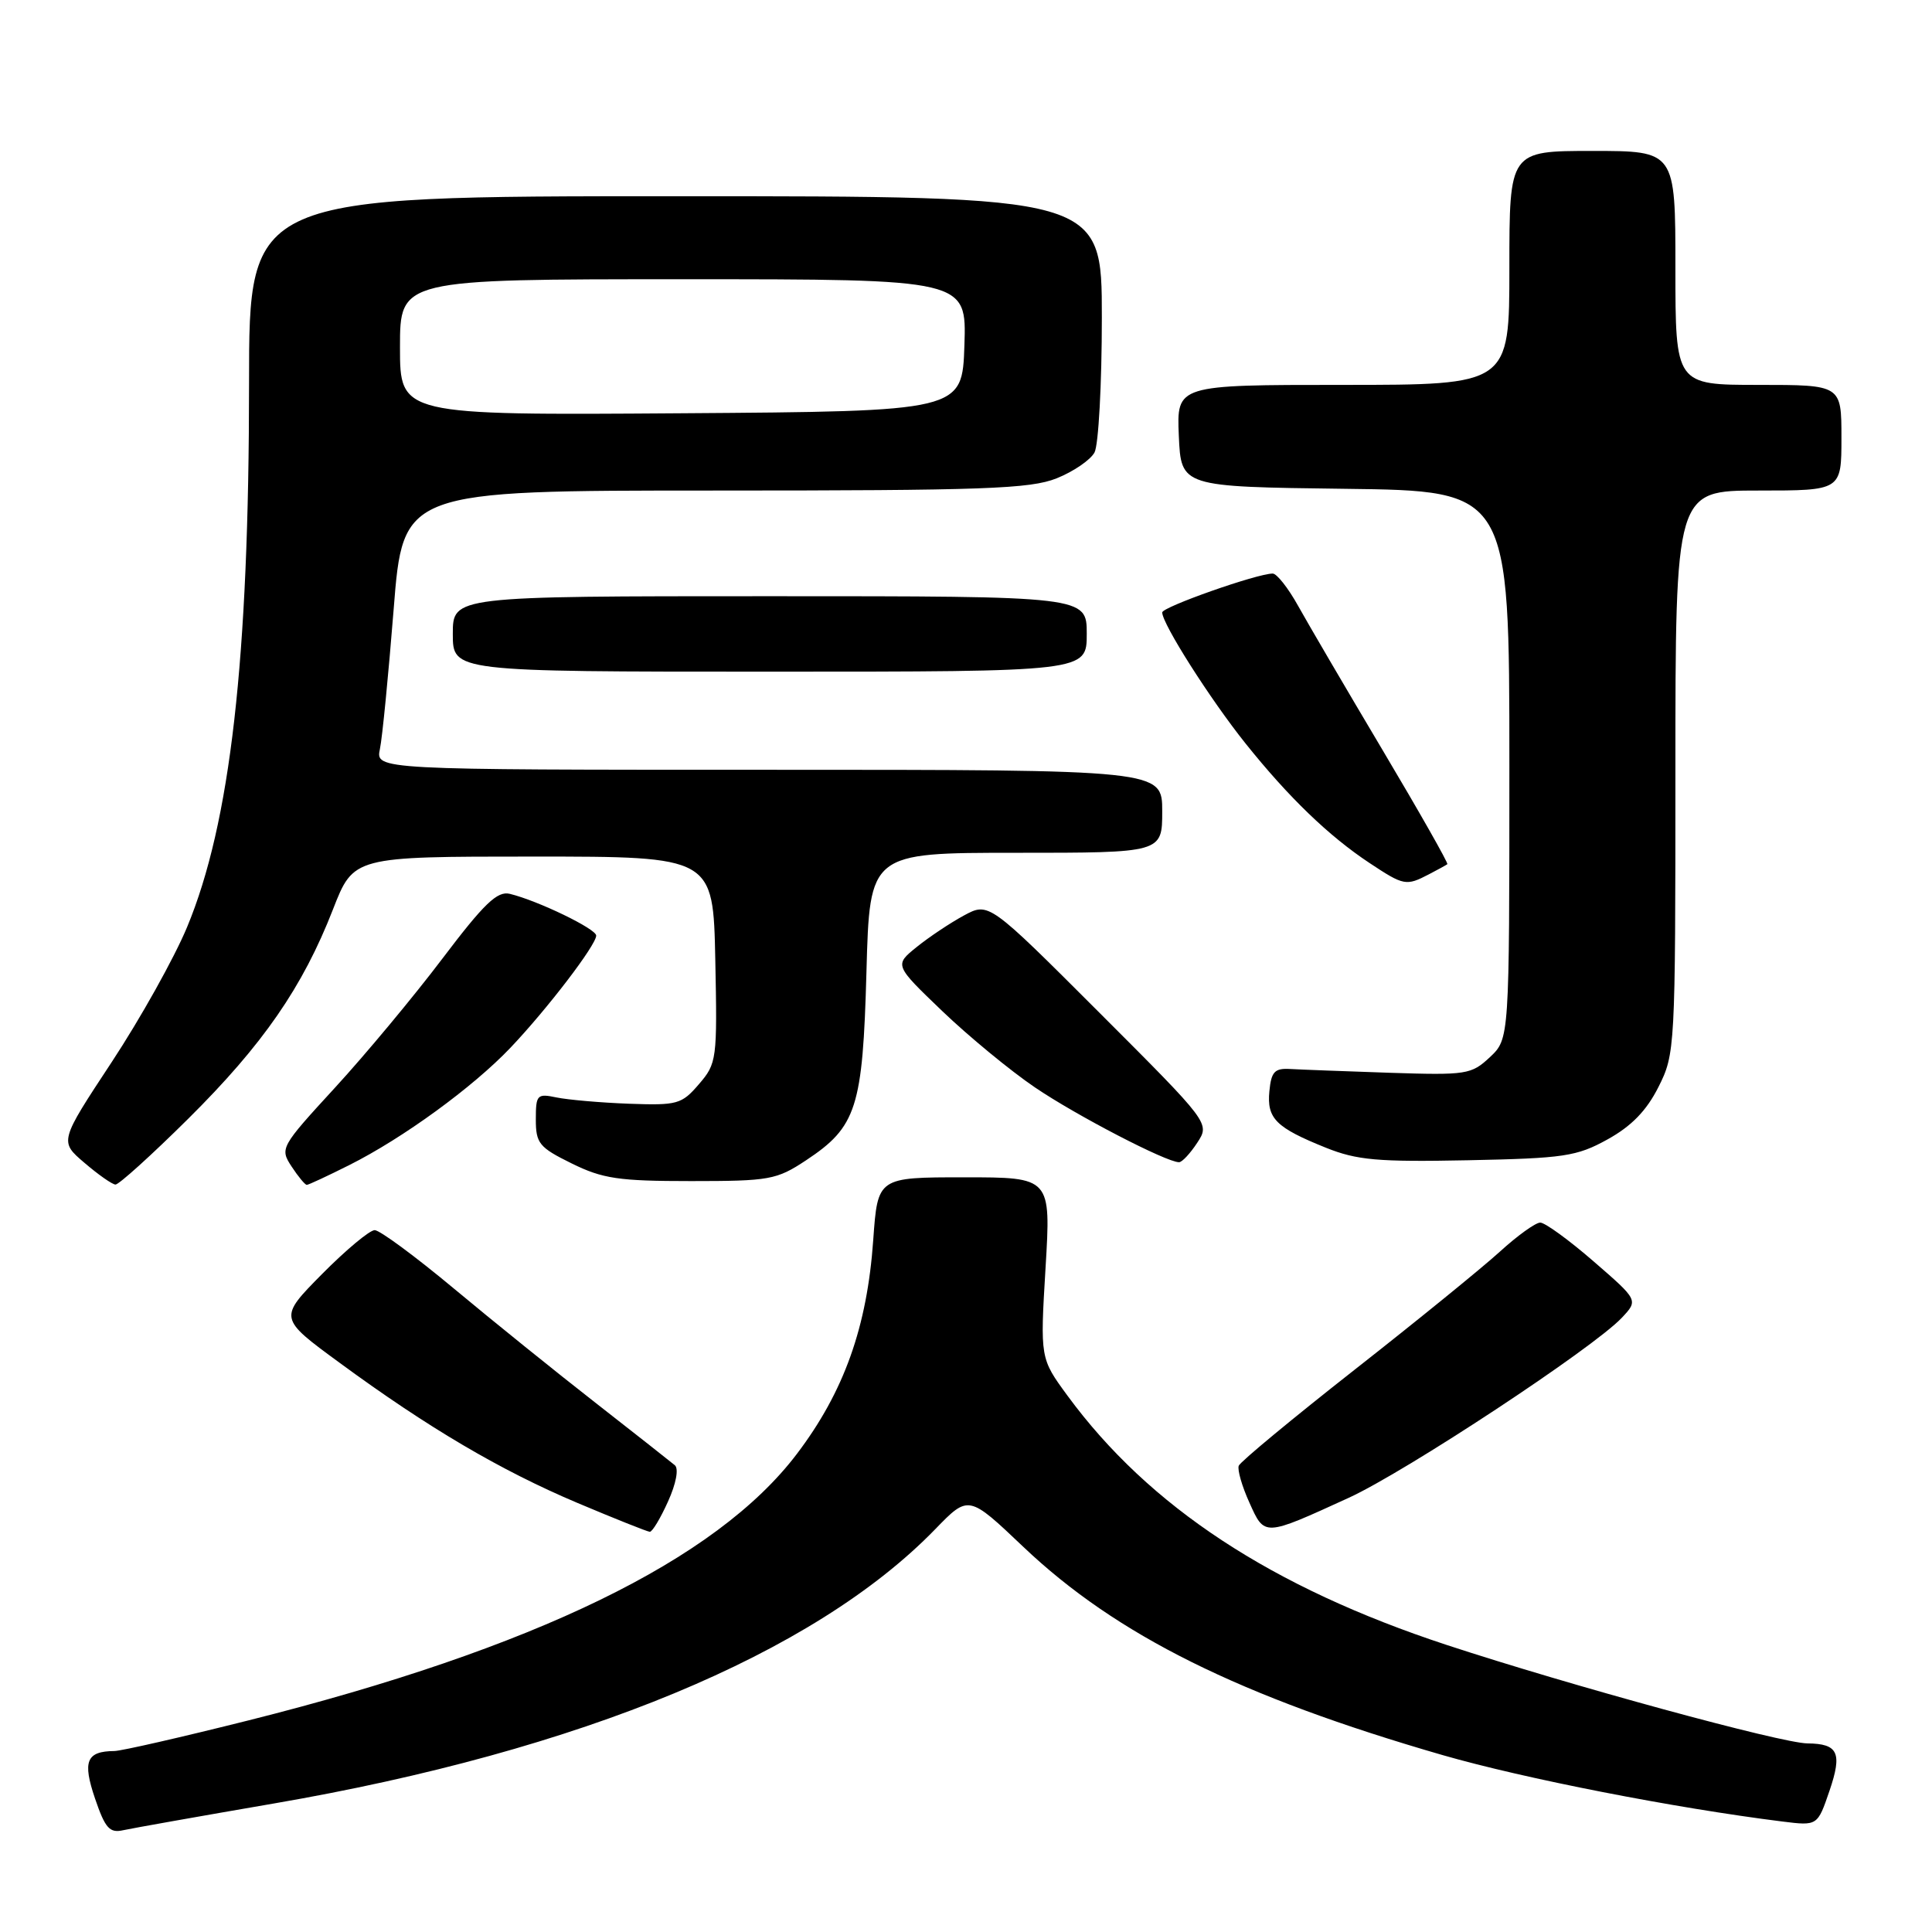 <?xml version="1.0" encoding="UTF-8" standalone="no"?>
<!DOCTYPE svg PUBLIC "-//W3C//DTD SVG 1.1//EN" "http://www.w3.org/Graphics/SVG/1.1/DTD/svg11.dtd" >
<svg xmlns="http://www.w3.org/2000/svg" xmlns:xlink="http://www.w3.org/1999/xlink" version="1.1" viewBox="0 0 256 256">
 <g >
 <path fill="currentColor"
d=" M 36.24 238.98 C 76.95 231.98 107.88 219.15 123.92 202.63 C 128.34 198.07 128.34 198.07 135.61 204.98 C 147.94 216.68 164.27 224.79 191.19 232.57 C 201.99 235.68 221.87 239.57 236.17 241.36 C 240.83 241.94 240.83 241.94 242.42 237.28 C 244.13 232.26 243.57 231.05 239.50 231.01 C 236.04 230.98 207.97 223.32 191.71 217.97 C 168.53 210.35 152.26 199.66 141.46 184.95 C 137.82 179.99 137.82 179.99 138.54 168.00 C 139.26 156.00 139.26 156.00 127.78 156.00 C 116.30 156.00 116.30 156.00 115.71 164.28 C 114.90 175.83 111.84 184.41 105.59 192.65 C 94.92 206.73 70.82 218.44 32.97 227.95 C 24.09 230.18 16.08 232.01 15.16 232.02 C 11.45 232.05 10.91 233.37 12.59 238.31 C 13.94 242.27 14.52 242.92 16.34 242.51 C 17.53 242.25 26.48 240.66 36.24 238.98 Z  M 88.51 198.97 C 89.59 196.59 89.96 194.61 89.42 194.15 C 88.91 193.72 84.22 190.03 79.00 185.95 C 73.78 181.88 65.31 175.05 60.18 170.77 C 55.06 166.50 50.32 163.00 49.65 163.00 C 48.98 163.00 45.84 165.62 42.67 168.82 C 36.91 174.65 36.91 174.65 44.99 180.57 C 56.72 189.18 66.29 194.82 76.50 199.14 C 81.45 201.23 85.77 202.95 86.10 202.97 C 86.43 202.99 87.51 201.19 88.51 198.97 Z  M 178.71 198.47 C 186.27 195.01 211.13 178.62 214.90 174.61 C 217.09 172.28 217.09 172.28 211.16 167.14 C 207.90 164.31 204.72 162.00 204.09 162.00 C 203.47 162.00 201.05 163.74 198.73 165.86 C 196.40 167.98 187.75 175.02 179.50 181.49 C 171.25 187.97 164.34 193.69 164.14 194.22 C 163.94 194.75 164.57 196.94 165.55 199.10 C 167.58 203.62 167.42 203.63 178.71 198.47 Z  M 24.93 148.25 C 34.83 138.43 40.11 130.80 44.12 120.50 C 46.85 113.50 46.85 113.50 70.68 113.50 C 94.50 113.50 94.50 113.50 94.78 127.16 C 95.05 140.40 94.98 140.91 92.61 143.66 C 90.32 146.33 89.75 146.48 83.34 146.25 C 79.58 146.11 75.26 145.73 73.75 145.42 C 71.17 144.88 71.00 145.05 71.00 148.33 C 71.00 151.50 71.44 152.04 75.75 154.16 C 79.86 156.19 81.99 156.50 91.57 156.50 C 101.98 156.50 102.90 156.33 106.80 153.75 C 113.51 149.31 114.32 146.78 114.81 128.75 C 115.24 113.00 115.24 113.00 134.62 113.00 C 154.00 113.00 154.00 113.00 154.00 107.50 C 154.00 102.00 154.00 102.00 101.88 102.00 C 49.77 102.00 49.77 102.00 50.34 99.25 C 50.66 97.74 51.47 89.41 52.16 80.75 C 53.40 65.00 53.40 65.00 94.68 65.00 C 130.40 65.00 136.50 64.78 140.01 63.38 C 142.24 62.49 144.50 60.94 145.03 59.95 C 145.56 58.95 146.00 50.90 146.00 42.07 C 146.00 26.00 146.00 26.00 89.50 26.00 C 33.00 26.00 33.00 26.00 33.00 50.75 C 33.00 87.37 30.53 109.07 24.78 122.87 C 23.09 126.93 18.60 134.97 14.79 140.75 C 7.87 151.25 7.87 151.25 11.19 154.08 C 13.01 155.64 14.86 156.94 15.30 156.96 C 15.74 156.98 20.08 153.06 24.93 148.25 Z  M 46.28 154.38 C 53.40 150.81 62.65 144.07 67.63 138.84 C 72.49 133.73 79.00 125.22 79.00 123.97 C 79.00 123.08 71.29 119.35 67.56 118.44 C 65.90 118.03 64.16 119.70 58.62 127.02 C 54.84 132.02 48.43 139.72 44.39 144.12 C 37.17 151.98 37.07 152.17 38.63 154.56 C 39.51 155.90 40.42 157.00 40.65 157.00 C 40.88 157.00 43.41 155.82 46.28 154.38 Z  M 158.64 151.42 C 160.33 148.84 160.33 148.84 145.68 134.19 C 131.02 119.53 131.02 119.53 127.72 121.31 C 125.91 122.29 123.09 124.17 121.46 125.49 C 118.50 127.88 118.50 127.88 124.86 133.98 C 128.36 137.33 133.88 141.88 137.14 144.09 C 142.60 147.80 154.54 154.00 156.23 154.00 C 156.63 154.00 157.71 152.84 158.64 151.42 Z  M 213.00 150.98 C 216.17 149.23 218.17 147.18 219.75 144.04 C 221.96 139.65 222.00 138.97 222.00 102.29 C 222.00 65.00 222.00 65.00 233.00 65.00 C 244.00 65.00 244.00 65.00 244.00 58.00 C 244.00 51.00 244.00 51.00 233.00 51.00 C 222.00 51.00 222.00 51.00 222.00 35.50 C 222.00 20.00 222.00 20.00 211.00 20.00 C 200.00 20.00 200.00 20.00 200.00 35.50 C 200.00 51.00 200.00 51.00 177.95 51.00 C 155.91 51.00 155.91 51.00 156.20 57.75 C 156.50 64.50 156.50 64.50 178.25 64.77 C 200.00 65.04 200.00 65.04 200.00 101.35 C 200.00 137.65 200.00 137.65 197.42 140.08 C 194.96 142.38 194.33 142.48 184.17 142.15 C 178.30 141.95 172.38 141.73 171.00 141.65 C 168.90 141.52 168.45 141.99 168.20 144.59 C 167.85 148.21 169.05 149.41 175.69 152.08 C 179.80 153.73 182.55 153.98 194.50 153.74 C 207.24 153.48 208.91 153.24 213.00 150.98 Z  M 189.32 115.86 C 190.52 115.24 191.62 114.63 191.78 114.51 C 191.93 114.38 188.07 107.58 183.20 99.39 C 178.33 91.20 173.29 82.59 171.99 80.25 C 170.69 77.91 169.18 76.00 168.64 76.00 C 166.57 76.00 154.00 80.43 154.00 81.15 C 154.00 82.66 160.34 92.63 165.03 98.50 C 170.76 105.66 176.07 110.78 181.48 114.36 C 186.01 117.36 186.32 117.42 189.32 115.86 Z  M 144.00 84.00 C 144.00 79.00 144.00 79.00 102.00 79.00 C 60.00 79.00 60.00 79.00 60.00 84.00 C 60.00 89.00 60.00 89.00 102.00 89.00 C 144.00 89.00 144.00 89.00 144.00 84.00 Z  M 53.00 46.01 C 53.00 37.00 53.00 37.00 90.54 37.00 C 128.08 37.00 128.08 37.00 127.79 45.75 C 127.50 54.50 127.50 54.50 90.25 54.76 C 53.00 55.02 53.00 55.02 53.00 46.01 Z "/>
</g>
</svg>